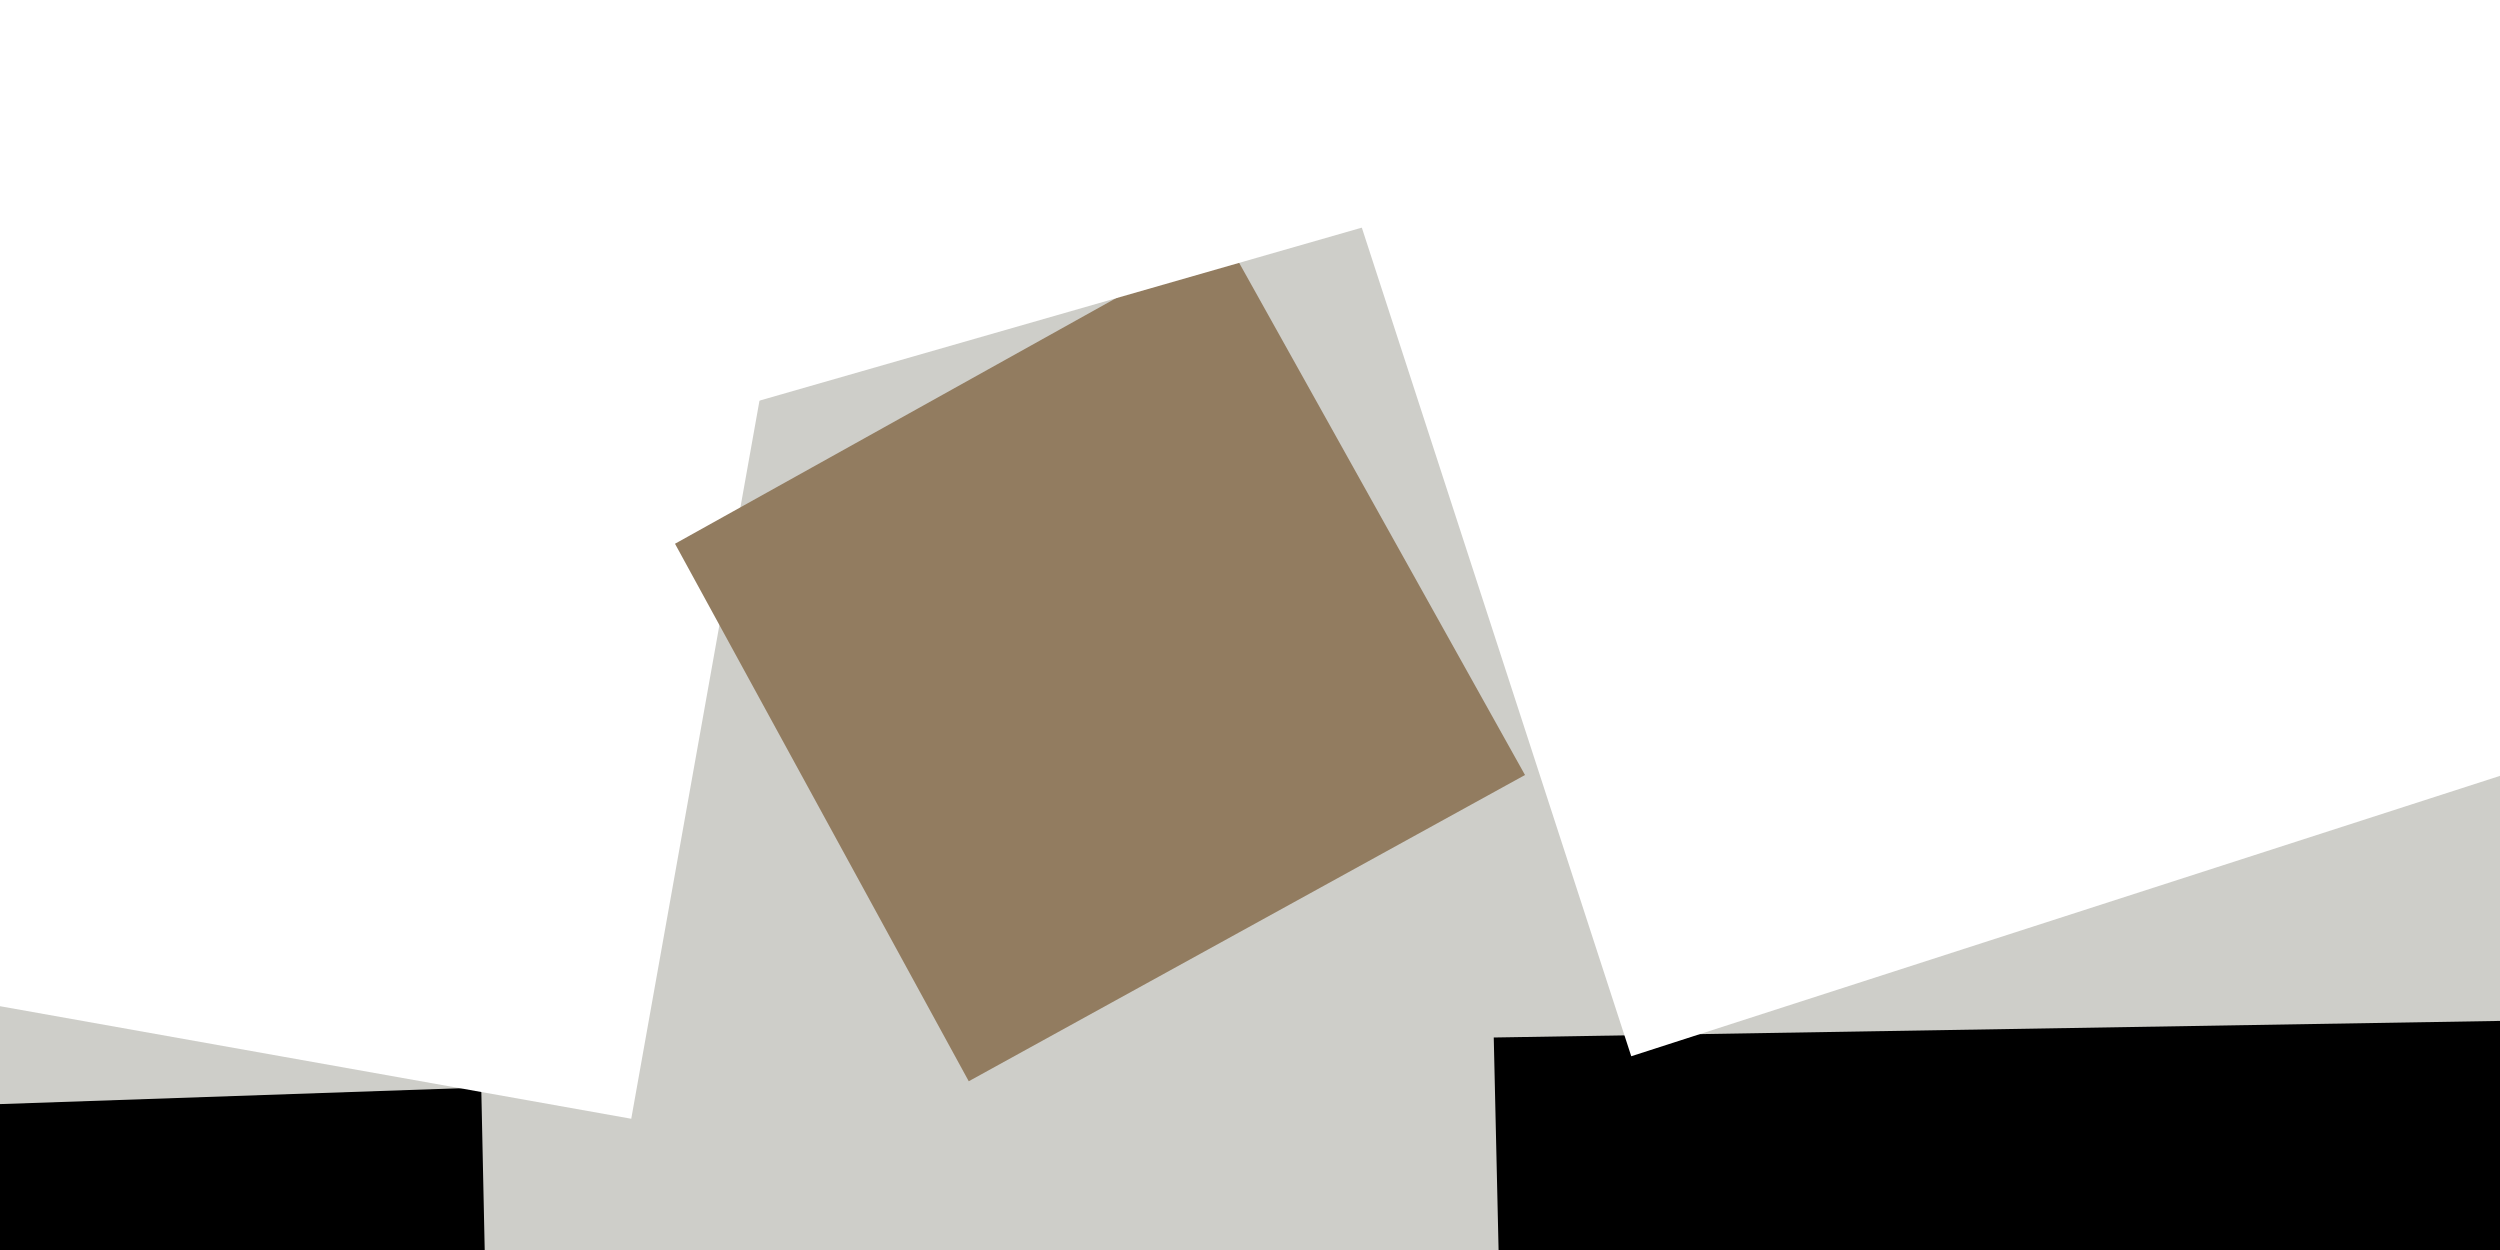 <svg xmlns="http://www.w3.org/2000/svg" viewBox="0 0 400 200"><filter id="a"><feGaussianBlur stdDeviation="55"/></filter><path fill="#cecec9" d="M0 0h400v200H0z"/><g filter="url(#a)"><path d="M422 207l-182 3-1-44 182-3zM78 221l-115 4-2-47 116-4z"/><path fill="#fff" d="M261 169L208 6l189-61 53 163zm-160 10l-129-23L7-40l129 23z"/><path d="M265 173l144-8 3 61-144 7z"/><path fill="#927c60" d="M108 87l88-49 48 86-89 49z"/><path fill="#fff" d="M-25 13L358-97l25 86L0 99z"/><path d="M77 219l-82 3-1-42 81-3z"/></g></svg>